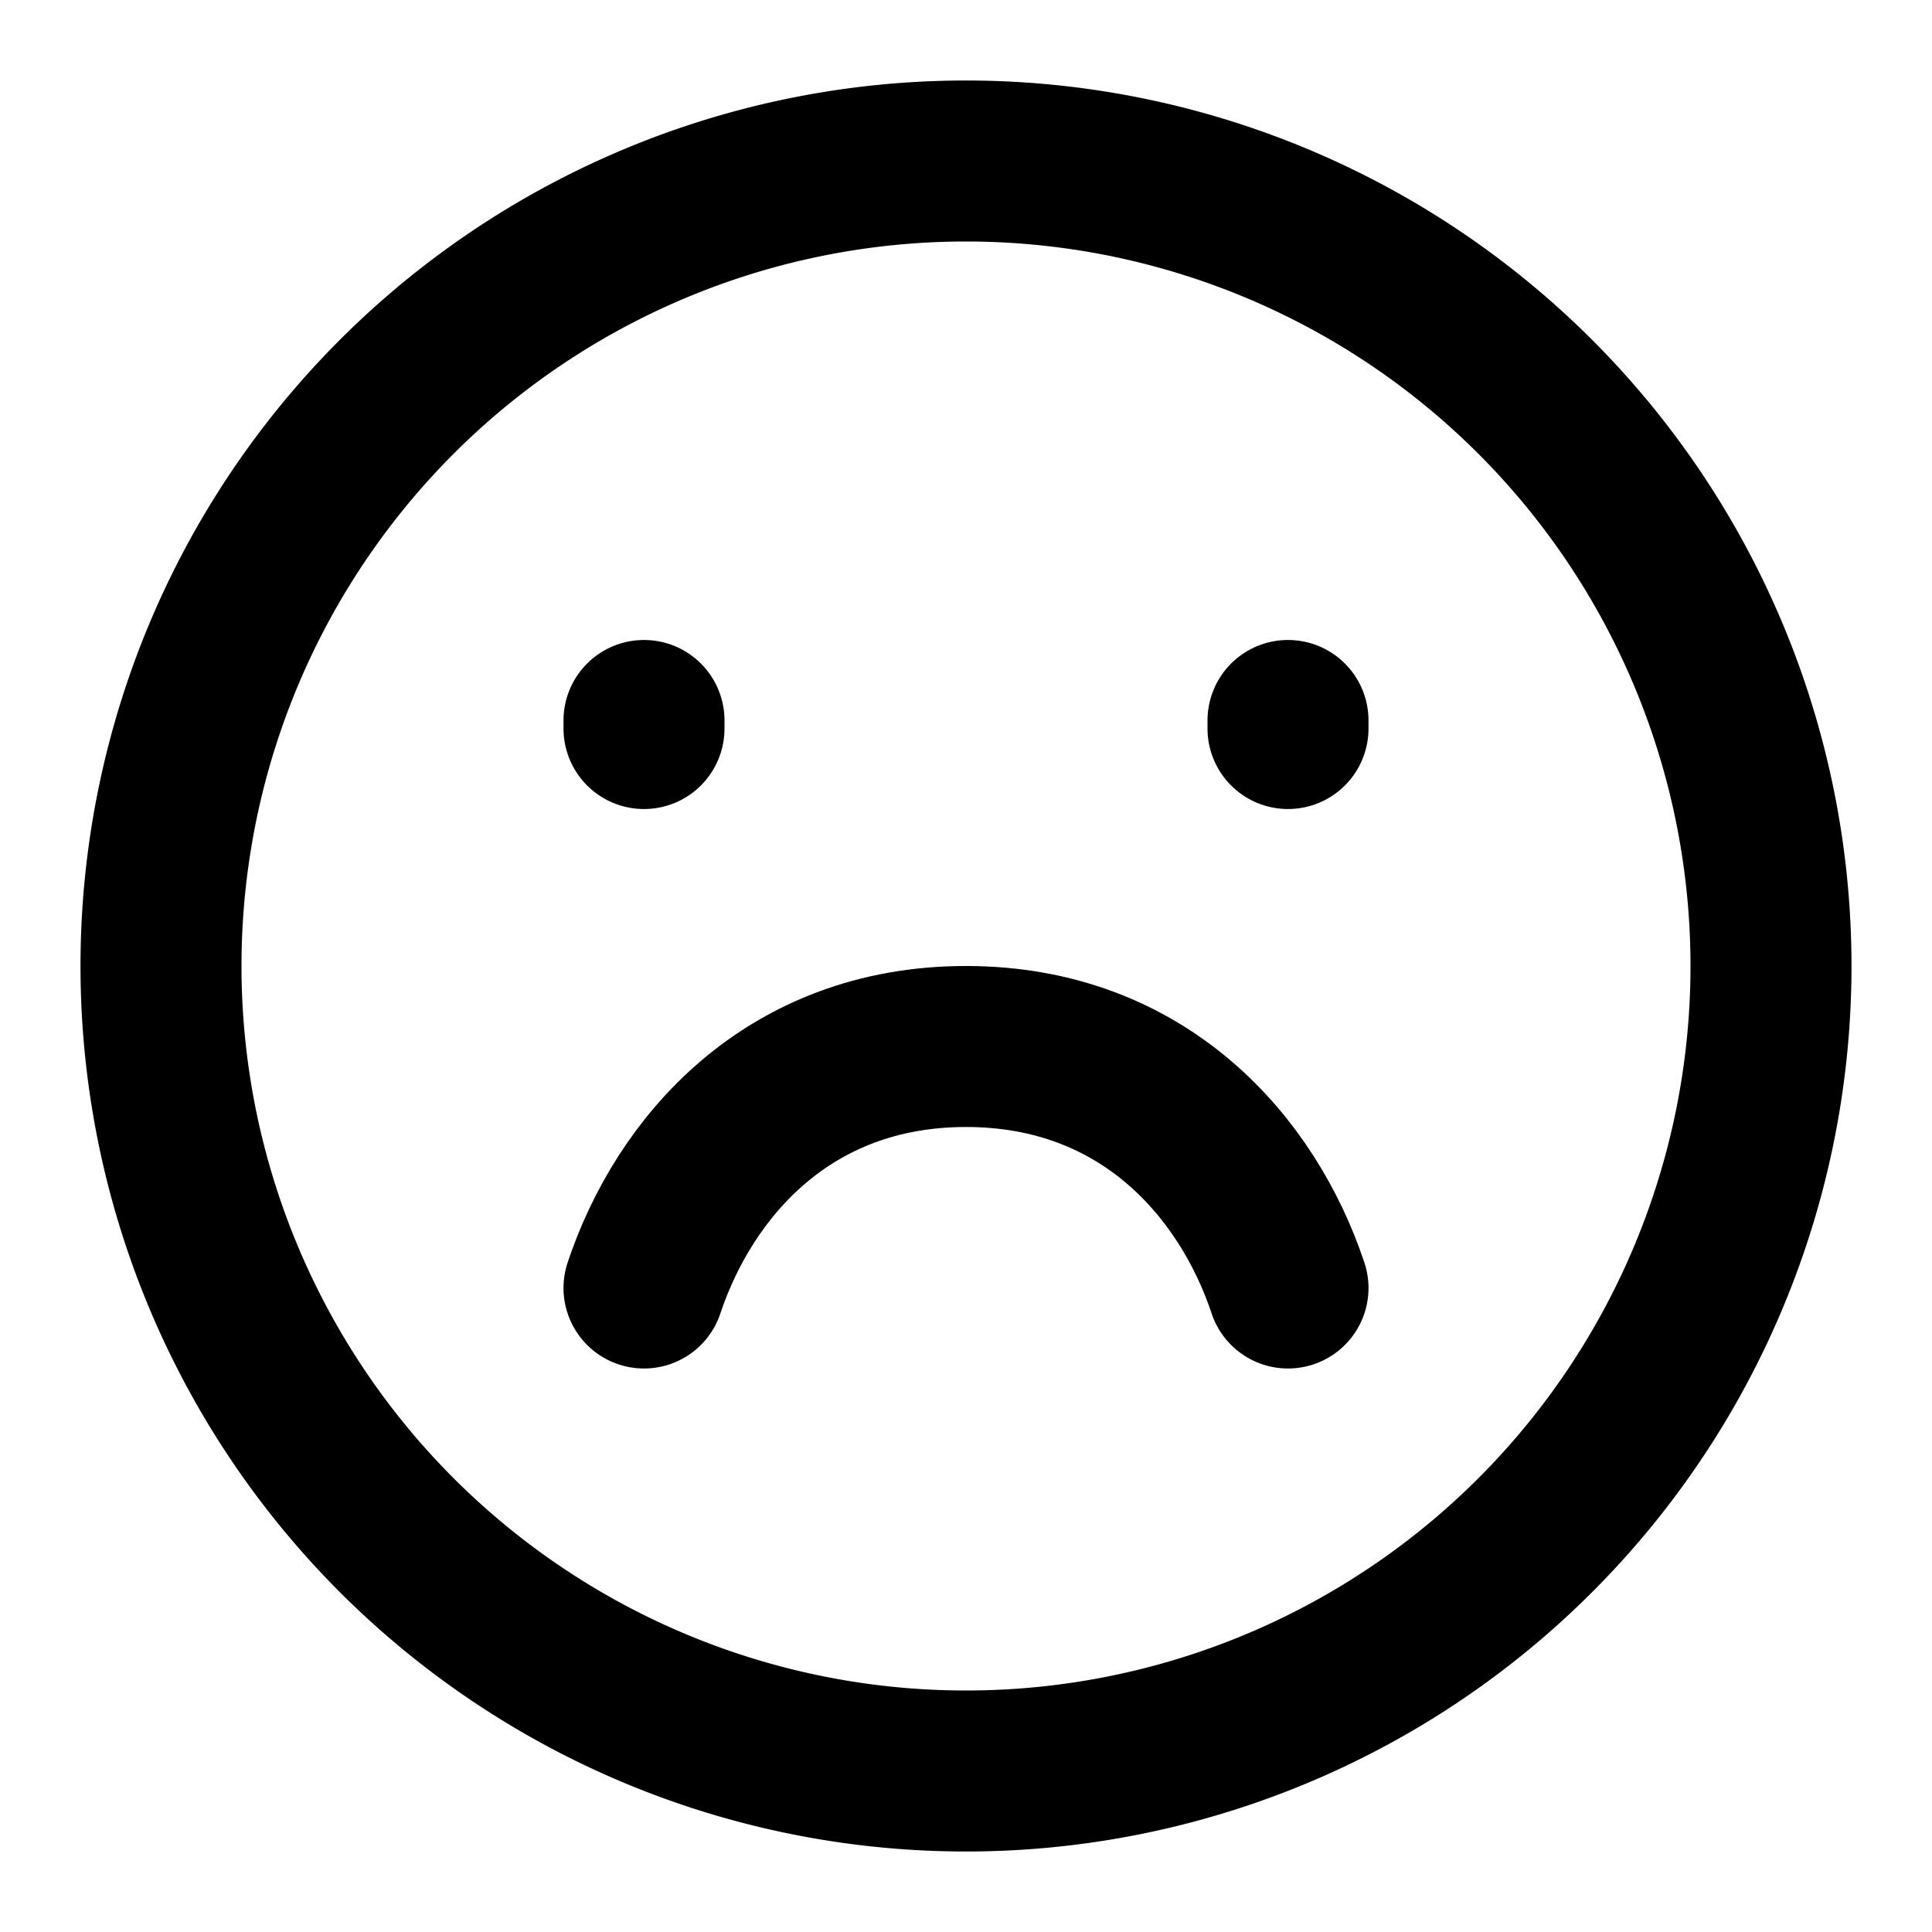 <svg width="64" height="64" fill="none" stroke="currentColor" stroke-linecap="round" stroke-linejoin="round" stroke-width="2" viewBox="0 0 24 24" xmlns="http://www.w3.org/2000/svg">
  <path d="M12 2a10 10 0 1 0 0 20 10 10 0 1 0 0-20z"></path>
  <path d="M8 9.05v-.1"></path>
  <path d="M16 9.05v-.1"></path>
  <path d="M16 16c-.5-1.5-1.79-3-4-3s-3.5 1.5-4 3"></path>
</svg>